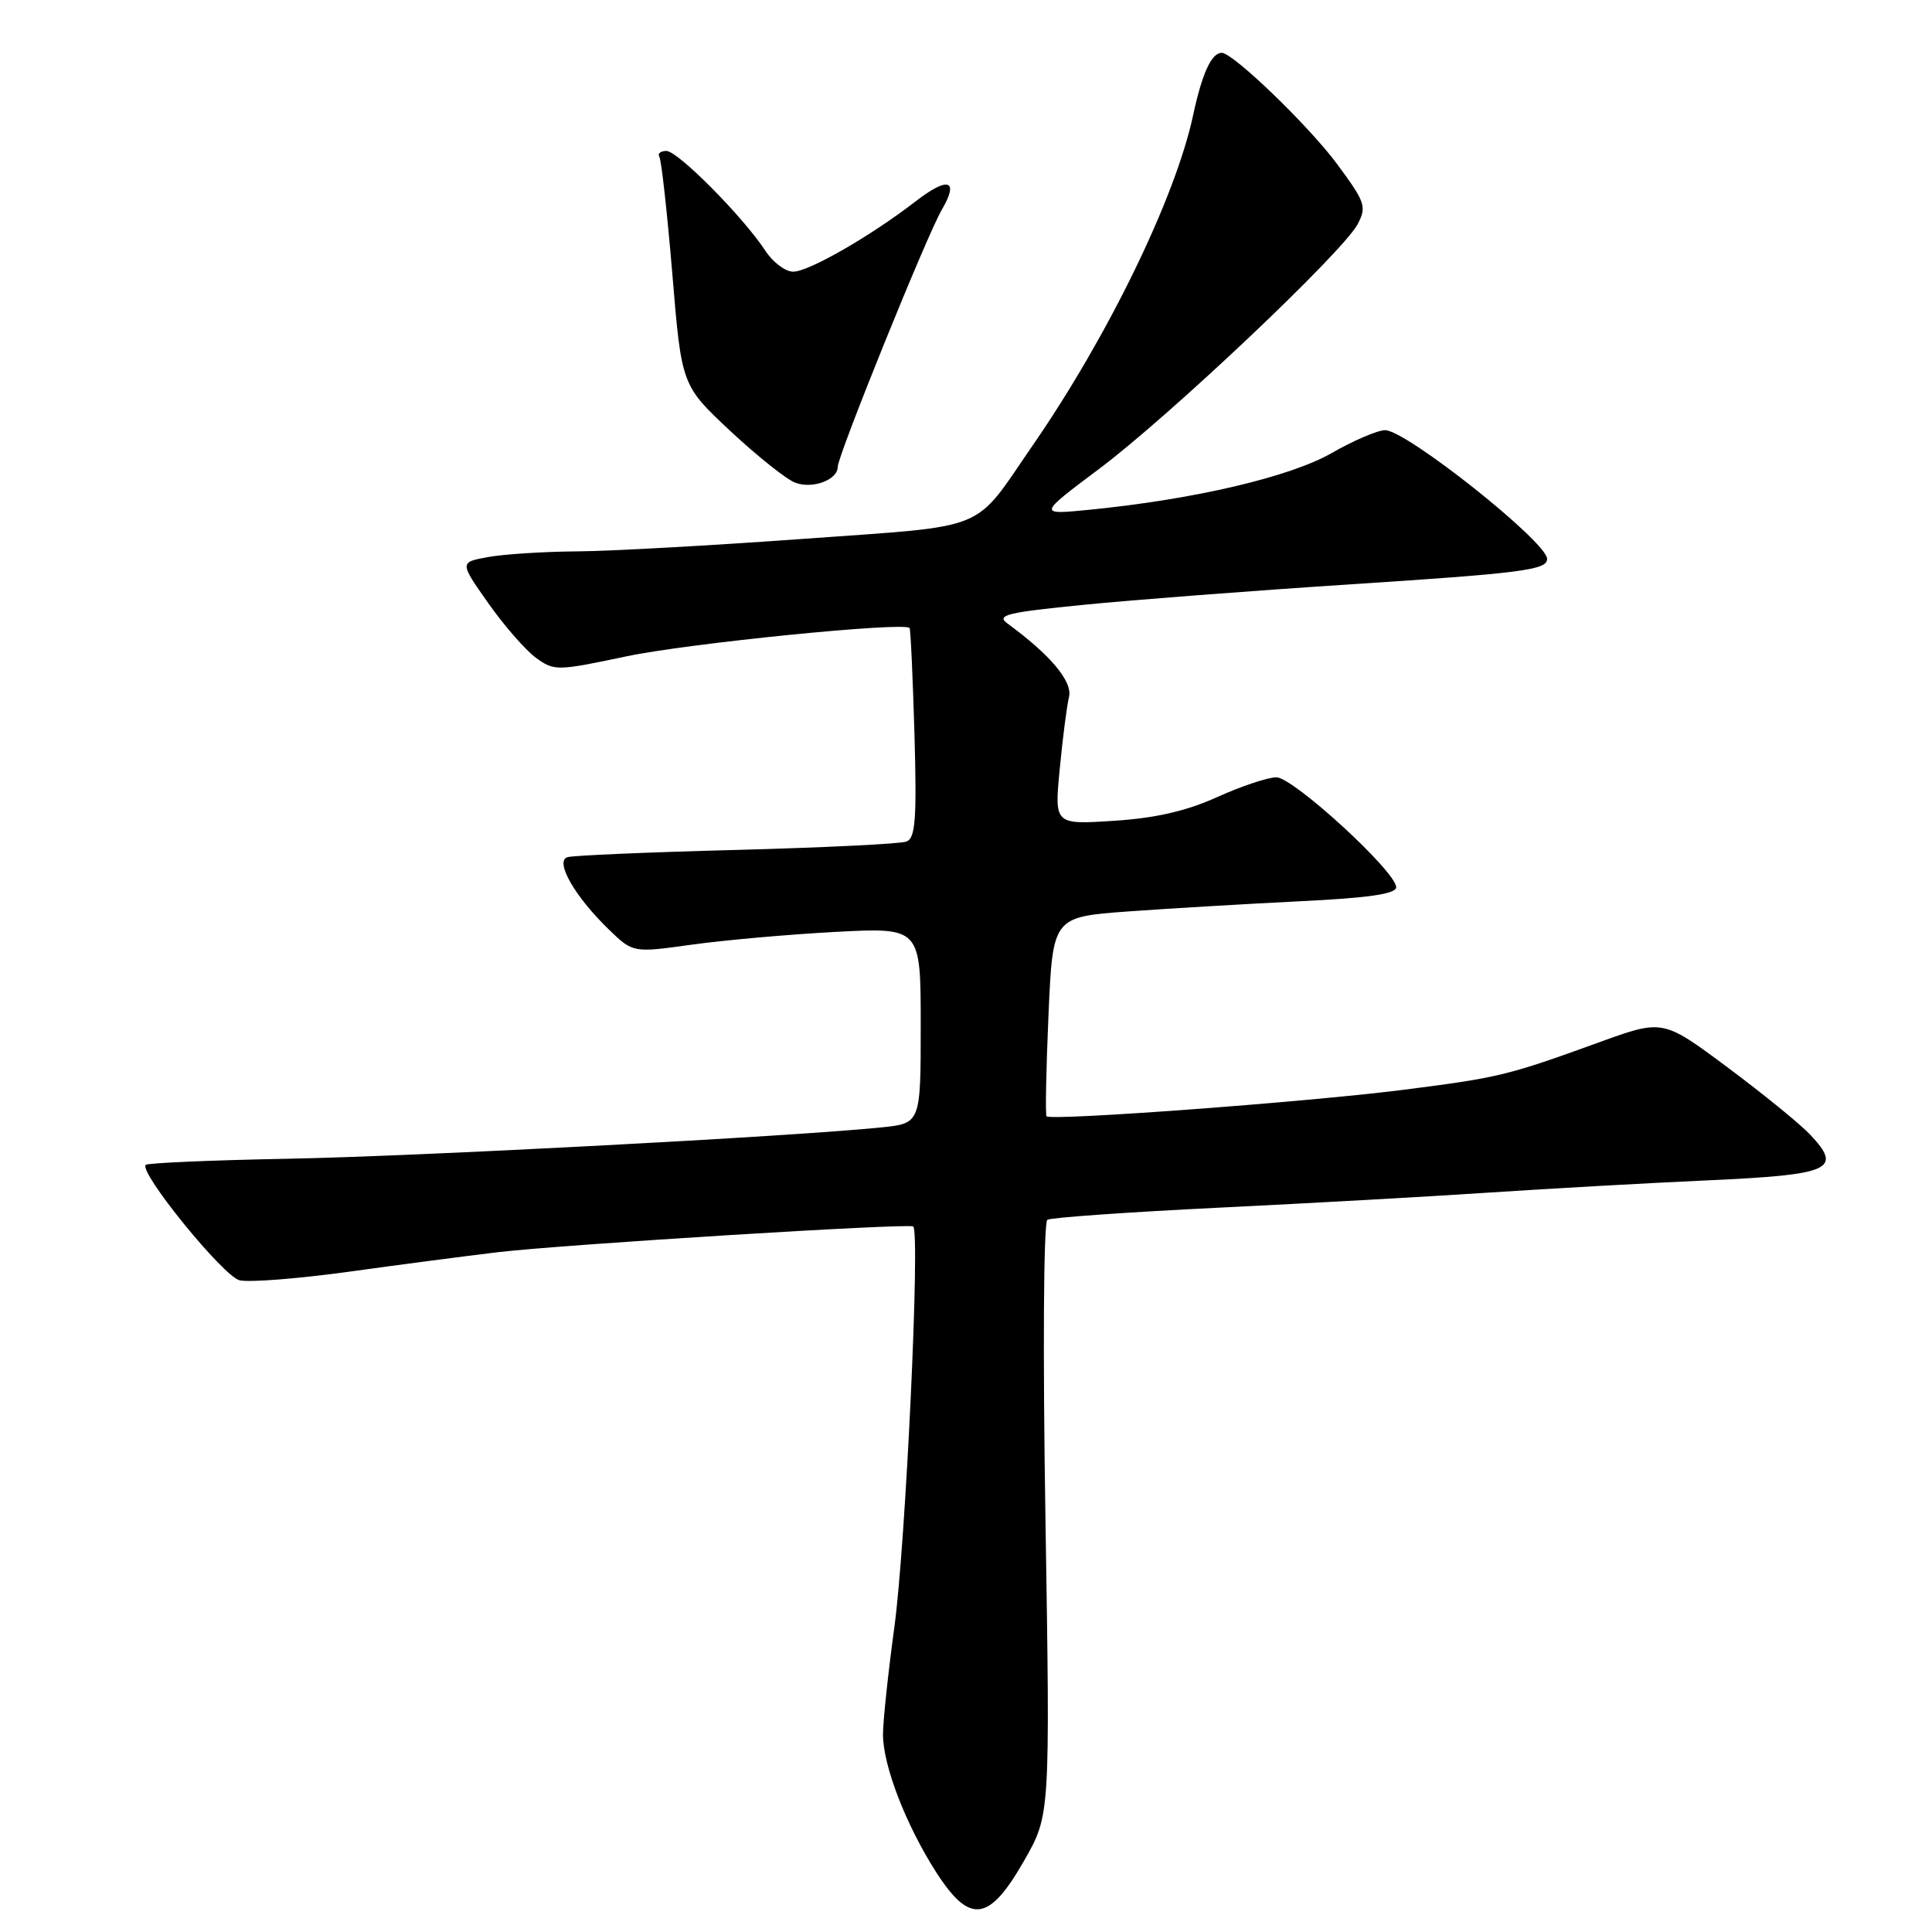 <?xml version="1.0" encoding="UTF-8" standalone="no"?>
<!DOCTYPE svg PUBLIC "-//W3C//DTD SVG 1.1//EN" "http://www.w3.org/Graphics/SVG/1.1/DTD/svg11.dtd" >
<svg xmlns="http://www.w3.org/2000/svg" xmlns:xlink="http://www.w3.org/1999/xlink" version="1.1" viewBox="0 0 256 256">
 <g >
 <path fill="currentColor"
d=" M 135.73 246.50 C 139.15 240.50 139.15 240.50 138.53 201.34 C 138.17 179.08 138.28 161.94 138.78 161.63 C 139.27 161.33 149.53 160.61 161.58 160.02 C 173.64 159.43 189.80 158.53 197.50 158.01 C 205.20 157.50 218.18 156.77 226.33 156.40 C 242.64 155.66 244.19 154.96 239.88 150.37 C 238.57 148.97 233.64 144.96 228.92 141.44 C 220.34 135.05 220.34 135.05 211.92 138.10 C 199.74 142.52 198.66 142.78 186.00 144.40 C 173.32 146.02 139.16 148.55 138.67 147.91 C 138.50 147.68 138.62 141.65 138.93 134.50 C 139.50 121.50 139.50 121.50 149.50 120.77 C 155.00 120.37 165.24 119.77 172.25 119.42 C 181.37 118.98 185.00 118.45 185.00 117.56 C 185.00 115.50 171.37 103.00 169.13 103.00 C 167.99 103.00 164.46 104.18 161.28 105.62 C 157.22 107.46 153.14 108.40 147.61 108.76 C 139.71 109.27 139.71 109.27 140.42 101.89 C 140.81 97.82 141.36 93.53 141.65 92.35 C 142.14 90.30 139.20 86.79 133.47 82.60 C 131.97 81.50 133.48 81.14 143.60 80.14 C 150.15 79.49 165.85 78.28 178.50 77.46 C 201.71 75.95 205.00 75.53 205.00 74.06 C 205.00 71.82 186.34 57.00 183.53 57.00 C 182.55 57.00 179.35 58.37 176.42 60.05 C 170.91 63.20 158.27 66.16 144.50 67.53 C 137.50 68.23 137.50 68.23 145.64 62.13 C 154.99 55.12 177.88 33.46 179.88 29.73 C 181.12 27.40 180.93 26.82 177.18 21.75 C 173.46 16.71 163.39 7.00 161.89 7.00 C 160.53 7.00 159.28 9.72 158.08 15.33 C 155.73 26.23 146.83 44.54 136.85 59.00 C 128.80 70.66 131.45 69.58 106.47 71.40 C 94.35 72.28 80.85 73.03 76.47 73.06 C 72.08 73.09 66.79 73.43 64.69 73.81 C 60.88 74.50 60.88 74.50 64.69 79.91 C 66.79 82.89 69.62 86.14 71.00 87.15 C 73.43 88.92 73.78 88.92 83.00 86.97 C 91.20 85.24 119.76 82.38 120.52 83.21 C 120.66 83.37 120.95 89.68 121.17 97.23 C 121.49 108.54 121.30 111.05 120.11 111.51 C 119.31 111.82 109.17 112.31 97.58 112.62 C 85.99 112.92 75.91 113.35 75.19 113.58 C 73.48 114.11 76.16 118.80 80.67 123.16 C 83.87 126.26 83.87 126.26 91.68 125.17 C 95.98 124.57 104.56 123.81 110.75 123.48 C 122.00 122.89 122.00 122.89 122.00 135.87 C 122.00 148.86 122.00 148.86 116.75 149.39 C 104.93 150.60 55.27 153.22 38.14 153.54 C 28.04 153.73 19.57 154.10 19.31 154.35 C 18.36 155.30 29.57 169.10 31.73 169.64 C 32.96 169.95 39.48 169.44 46.23 168.51 C 52.98 167.57 61.88 166.41 66.00 165.92 C 74.68 164.90 120.26 162.07 121.00 162.51 C 121.96 163.08 120.01 204.58 118.51 215.58 C 117.68 221.68 117.00 228.09 117.00 229.82 C 117.00 233.96 120.04 241.82 124.05 248.08 C 128.52 255.04 131.07 254.69 135.73 246.50 Z  M 111.00 61.87 C 111.00 60.38 122.86 31.07 124.80 27.78 C 127.13 23.80 125.63 23.34 121.30 26.70 C 115.37 31.28 107.16 36.00 105.10 36.00 C 104.07 36.00 102.42 34.76 101.43 33.25 C 98.48 28.74 89.82 20.00 88.30 20.00 C 87.52 20.00 87.10 20.36 87.37 20.79 C 87.64 21.23 88.41 28.22 89.09 36.32 C 90.31 51.06 90.31 51.06 96.77 57.11 C 100.33 60.43 104.19 63.51 105.37 63.96 C 107.67 64.83 111.00 63.59 111.00 61.87 Z "/>
</g>
</svg>